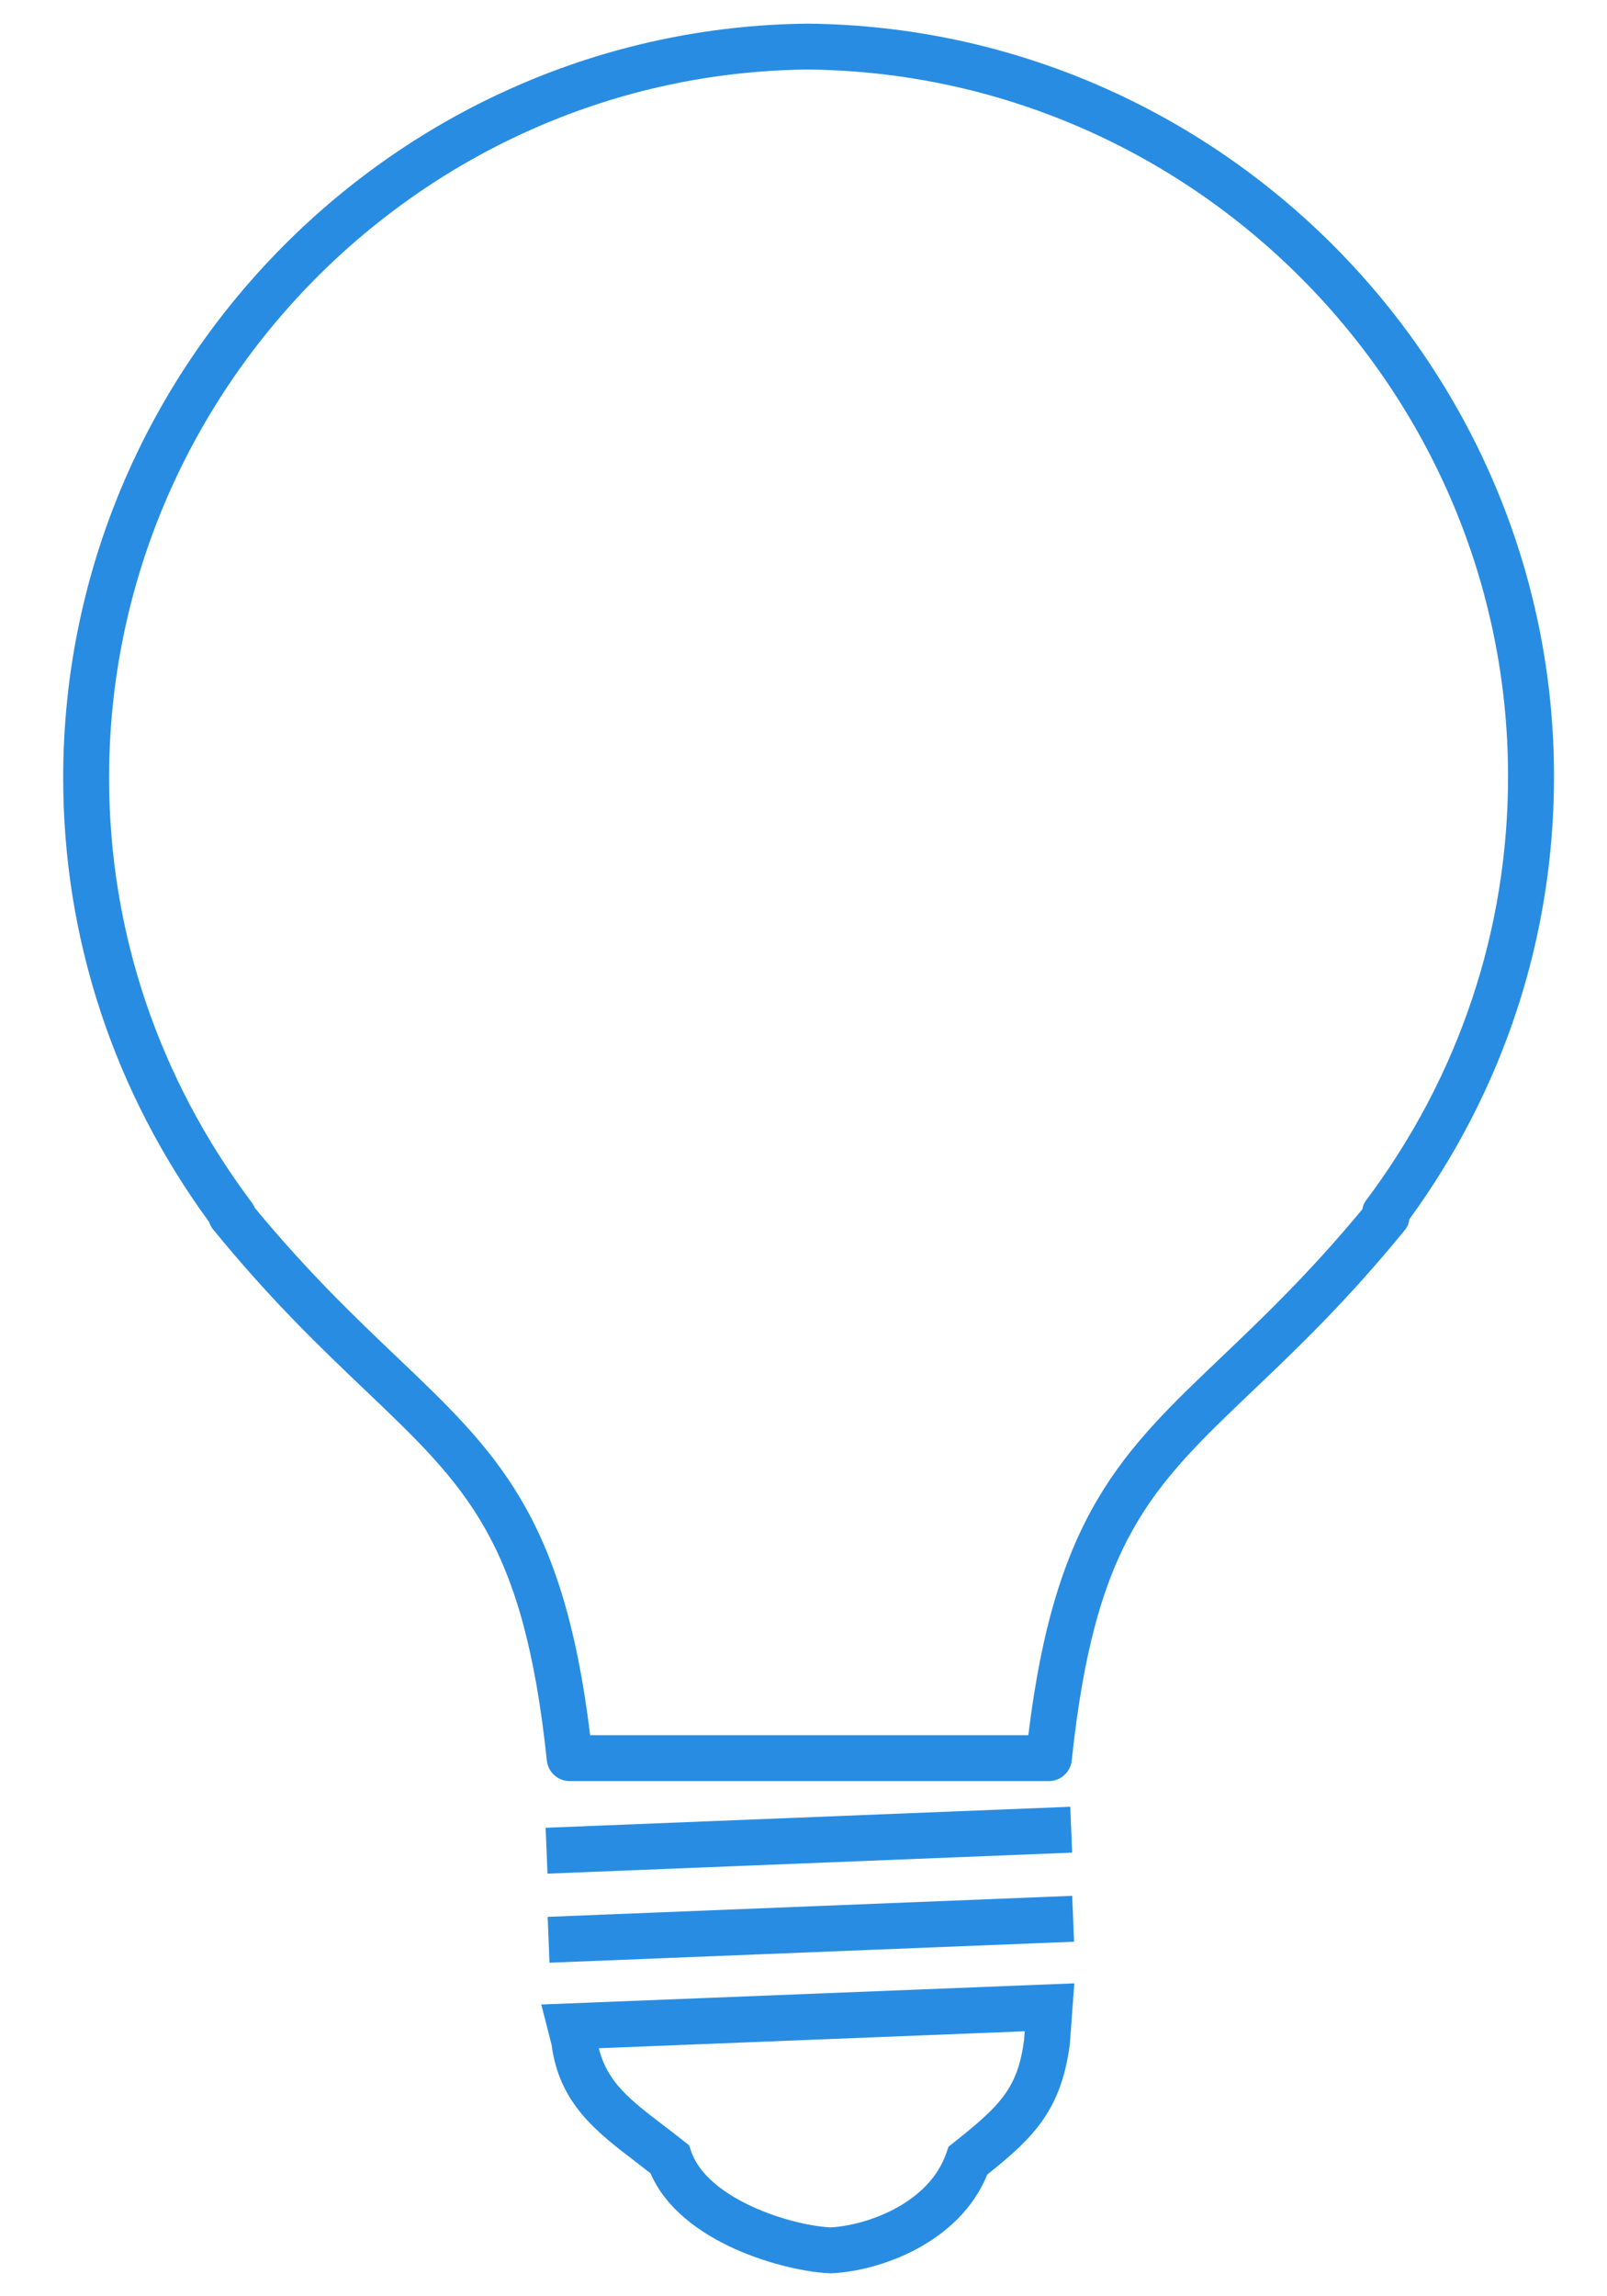 <?xml version="1.0" encoding="utf-8"?>
<!-- Generator: Adobe Illustrator 15.0.0, SVG Export Plug-In . SVG Version: 6.00 Build 0)  -->
<!DOCTYPE svg PUBLIC "-//W3C//DTD SVG 1.1//EN" "http://www.w3.org/Graphics/SVG/1.1/DTD/svg11.dtd">
<svg version="1.1" id="Layer_1" xmlns="http://www.w3.org/2000/svg" xmlns:xlink="http://www.w3.org/1999/xlink" x="0px" y="0px"
	 width="35px" height="50px" viewBox="0 0 35 50" enable-background="new 0 0 35 50" xml:space="preserve">
<path fill="#288DE2" d="M18.089,49.501l-0.022-0.002c-0.971-0.043-3.244-0.652-3.899-2.177l-0.319-0.247
	c-0.857-0.653-1.667-1.271-1.835-2.547l-0.225-0.881l11.609-0.461L23.3,44.518c-0.19,1.445-0.808,2.041-1.797,2.831
	c-0.607,1.491-2.342,2.104-3.392,2.15L18.089,49.501z M13.042,44.599c0.184,0.744,0.687,1.129,1.412,1.682
	c0.142,0.108,0.289,0.221,0.439,0.34l0.114,0.09l0.048,0.138c0.354,1.018,2.122,1.603,3.034,1.651
	c0.782-0.042,2.141-0.515,2.522-1.619l0.048-0.139l0.114-0.09c1.023-0.811,1.394-1.188,1.531-2.235l0.014-0.187L13.042,44.599z"/>
<rect x="17.152" y="36.296" transform="matrix(0.04 0.999 -0.999 0.04 58.926 22.694)" fill="#288DE2" width="1" height="11.436"/>
<rect x="17.109" y="34.355" transform="matrix(0.04 0.999 -0.999 0.04 56.947 20.875)" fill="#288DE2" width="1" height="11.438"/>
<path fill="#288DE2" d="M22.844,38.782H12.407c-0.256,0-0.47-0.193-0.497-0.447c-0.504-4.775-1.728-5.941-3.948-8.057
	c-0.962-0.916-2.053-1.955-3.319-3.506c-0.041-0.05-0.07-0.105-0.089-0.164c-2.08-2.846-3.178-6.185-3.178-9.672
	c0-8.966,7.274-16.332,16.216-16.421c8.967,0.087,16.254,7.44,16.254,16.393c0,3.484-1.089,6.813-3.152,9.643
	c-0.008,0.08-0.035,0.156-0.088,0.222c-1.266,1.552-2.356,2.591-3.319,3.508c-2.22,2.115-3.441,3.28-3.945,8.055
	C23.314,38.589,23.1,38.782,22.844,38.782z M12.853,37.782h9.544c0.579-4.776,2.032-6.161,4.199-8.226
	c0.9-0.858,1.916-1.826,3.076-3.226c0.01-0.066,0.033-0.129,0.075-0.185c2.026-2.697,3.098-5.891,3.098-9.238
	c0-8.406-6.843-15.311-15.254-15.393C9.206,1.599,2.376,8.517,2.376,16.937c0,3.342,1.075,6.541,3.11,9.251
	c0.027,0.035,0.048,0.074,0.064,0.114c1.17,1.414,2.194,2.389,3.101,3.253C10.819,31.619,12.273,33.005,12.853,37.782z"/>
</svg>
